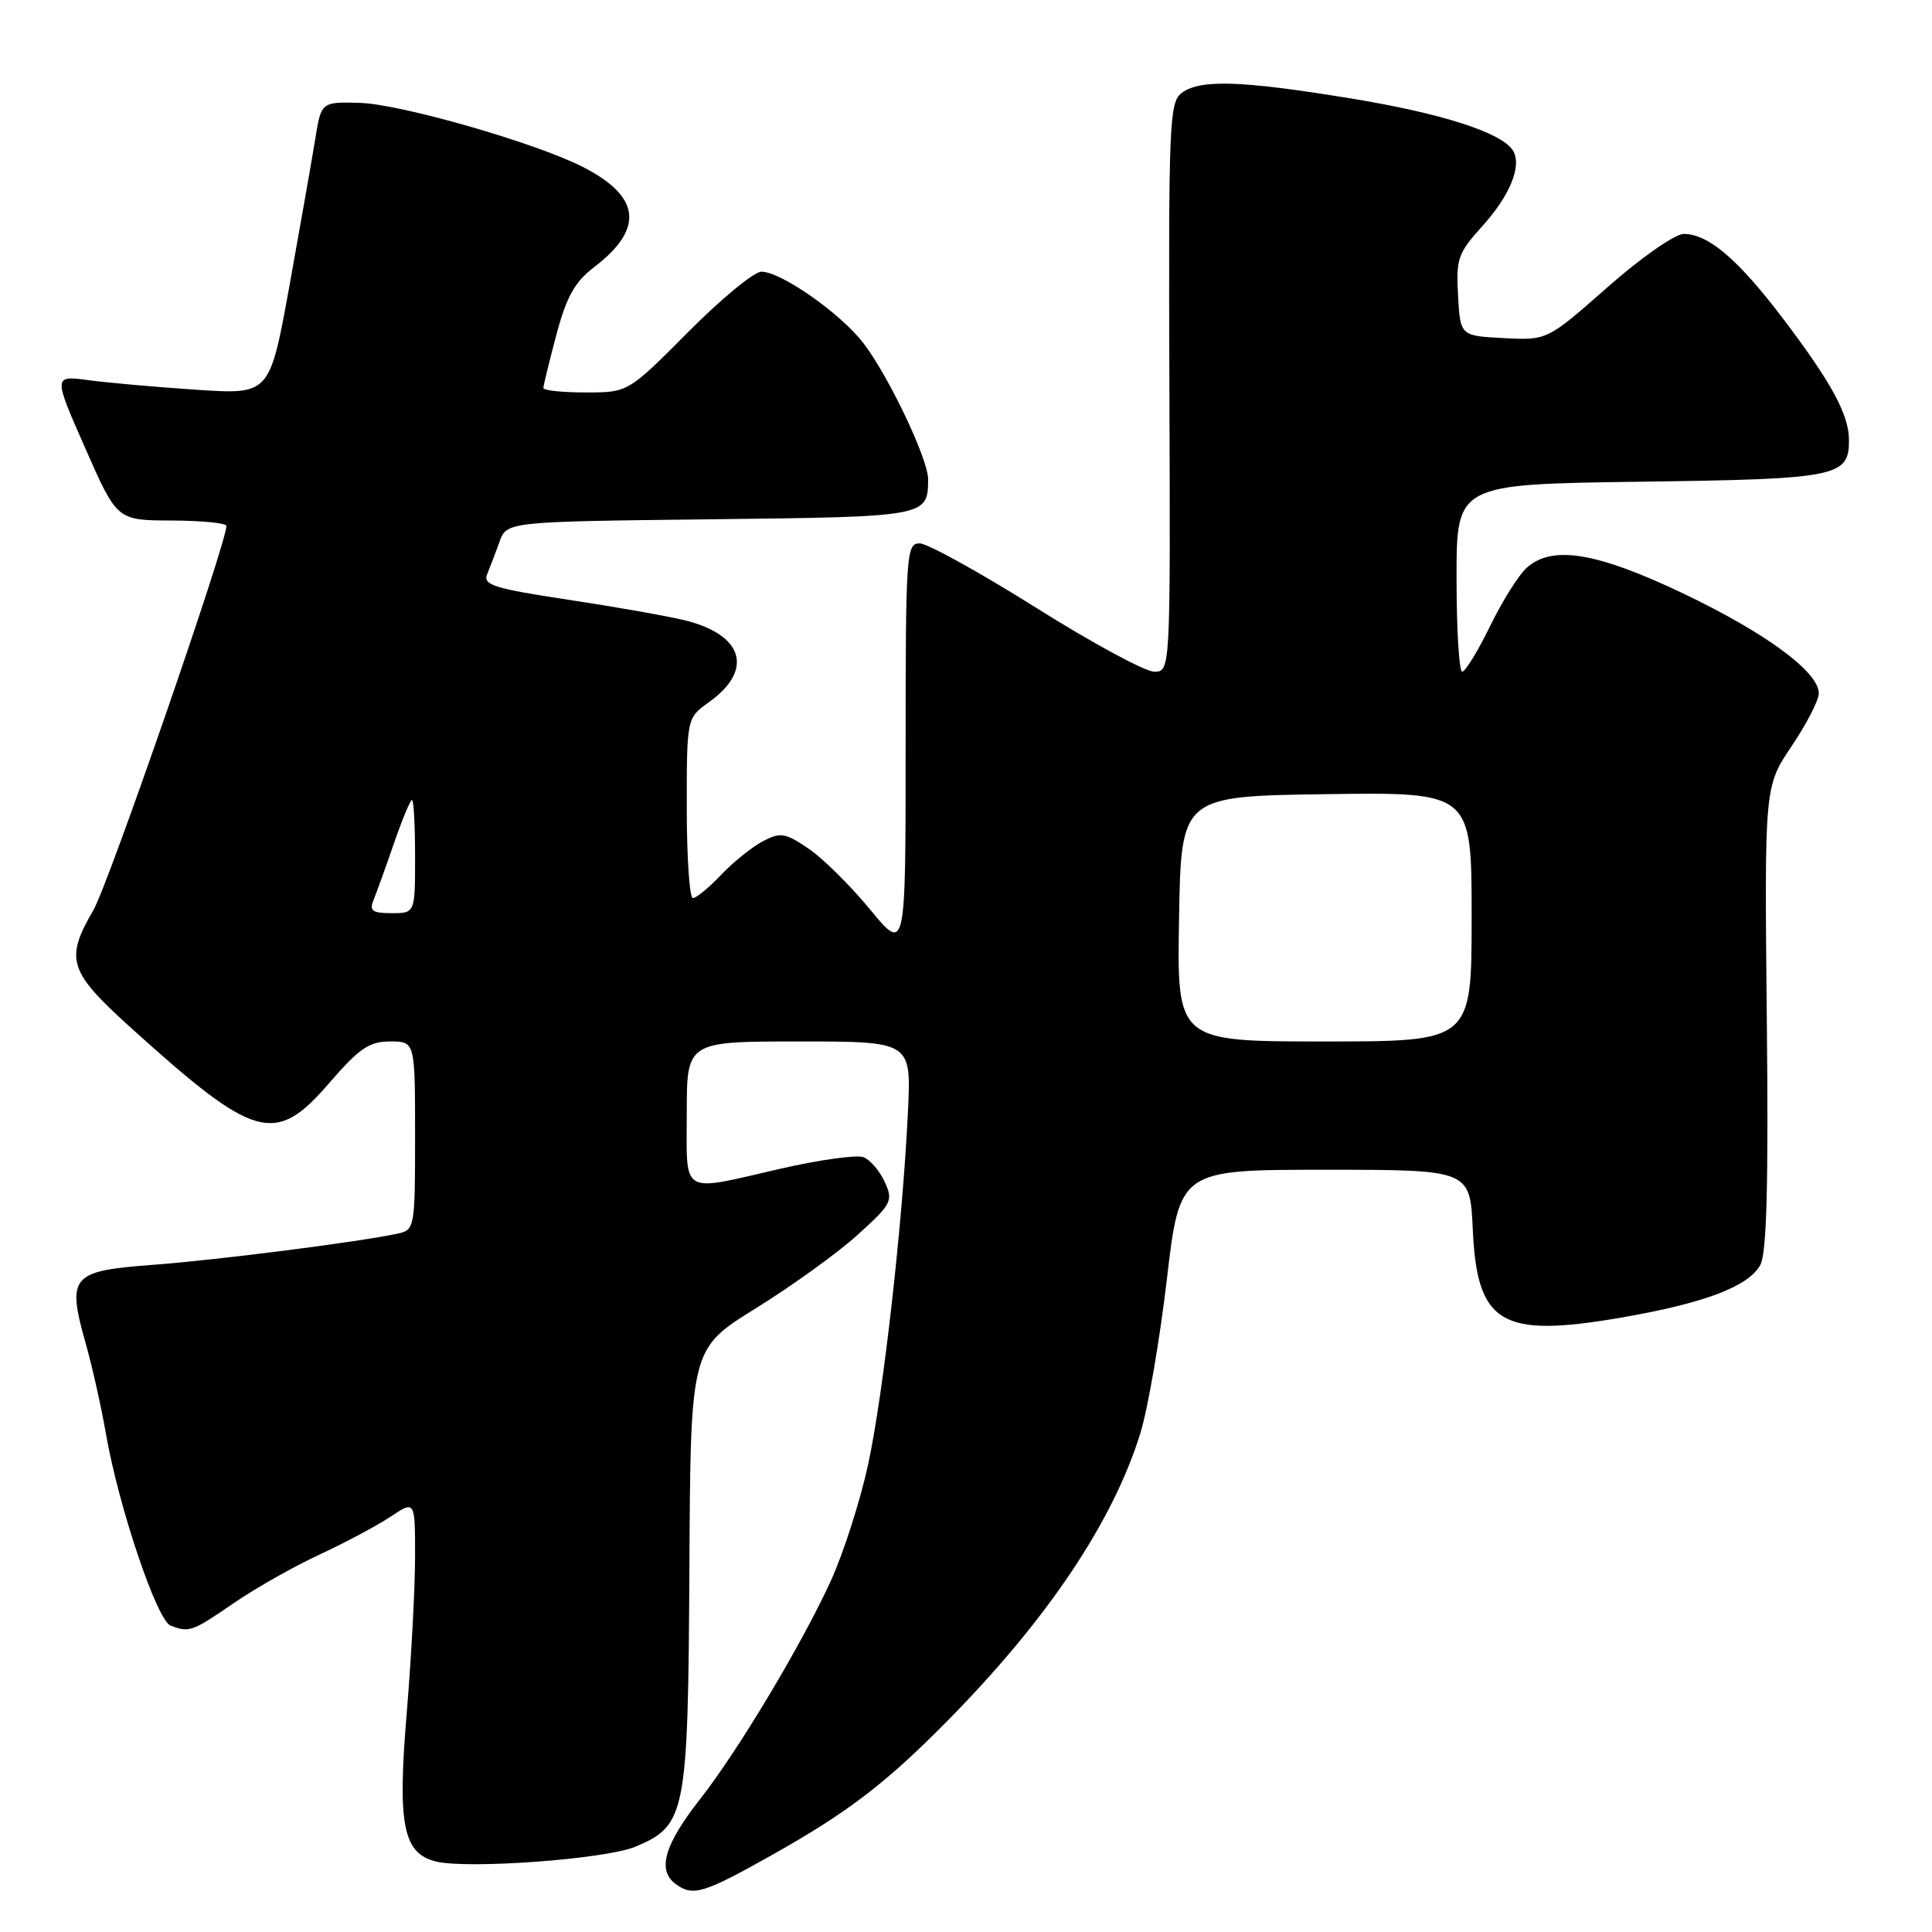 <?xml version="1.0" encoding="UTF-8" standalone="no"?>
<!DOCTYPE svg PUBLIC "-//W3C//DTD SVG 1.1//EN" "http://www.w3.org/Graphics/SVG/1.1/DTD/svg11.dtd" >
<svg xmlns="http://www.w3.org/2000/svg" xmlns:xlink="http://www.w3.org/1999/xlink" version="1.1" viewBox="0 0 256 256">
 <g >
 <path fill="currentColor"
d=" M 102.32 245.78 C 112.44 240.09 117.44 236.25 125.72 227.84 C 138.84 214.50 147.45 201.65 151.08 189.98 C 152.09 186.76 153.67 177.57 154.61 169.56 C 156.32 155.00 156.32 155.00 175.55 155.00 C 194.79 155.00 194.79 155.00 195.15 162.90 C 195.72 175.44 198.90 177.33 214.80 174.59 C 225.82 172.69 231.66 170.48 233.24 167.63 C 234.10 166.09 234.34 157.07 234.11 134.86 C 233.80 104.22 233.80 104.22 237.40 98.87 C 239.38 95.93 241.00 92.78 241.00 91.87 C 241.00 89.04 234.00 83.88 223.10 78.67 C 211.58 73.17 205.66 72.19 202.28 75.25 C 201.22 76.20 199.04 79.69 197.43 82.99 C 195.82 86.29 194.16 89.00 193.75 89.00 C 193.34 89.00 193.00 83.41 193.00 76.58 C 193.00 64.16 193.00 64.16 217.35 63.83 C 243.49 63.48 245.00 63.18 245.00 58.33 C 245.00 54.96 242.69 50.70 236.27 42.23 C 230.29 34.35 226.37 31.00 223.10 31.00 C 221.94 31.00 217.47 34.12 213.01 38.05 C 205.01 45.10 205.01 45.10 199.26 44.80 C 193.50 44.50 193.50 44.50 193.20 39.18 C 192.92 34.30 193.18 33.54 196.42 29.96 C 200.10 25.88 201.70 21.94 200.47 19.94 C 199.00 17.57 190.99 15.00 178.91 13.03 C 164.47 10.67 159.07 10.49 156.60 12.30 C 154.94 13.52 154.83 16.20 154.95 51.30 C 155.09 89.00 155.09 89.00 152.93 89.00 C 151.74 89.00 144.68 85.18 137.24 80.50 C 129.80 75.83 122.88 72.00 121.85 72.00 C 120.09 72.00 120.00 73.37 120.00 99.11 C 120.00 126.23 120.00 126.23 115.29 120.51 C 112.70 117.36 109.03 113.73 107.14 112.45 C 104.05 110.35 103.43 110.25 101.10 111.46 C 99.67 112.21 97.18 114.21 95.56 115.91 C 93.95 117.61 92.26 119.00 91.81 119.00 C 91.37 119.00 91.00 113.63 91.00 107.07 C 91.00 95.14 91.00 95.14 93.94 93.04 C 99.92 88.78 98.52 84.09 90.69 82.18 C 88.38 81.62 81.41 80.39 75.19 79.45 C 65.53 77.99 63.98 77.51 64.54 76.12 C 64.91 75.23 65.64 73.29 66.18 71.81 C 67.15 69.12 67.15 69.12 94.11 68.81 C 122.88 68.48 122.95 68.47 122.98 63.50 C 123.00 60.89 117.78 49.88 114.43 45.50 C 111.43 41.56 103.50 36.00 100.89 36.00 C 99.92 36.00 95.55 39.60 91.18 44.00 C 83.23 52.00 83.23 52.00 77.62 52.00 C 74.53 52.00 72.00 51.74 72.00 51.41 C 72.00 51.09 72.78 47.92 73.72 44.36 C 75.07 39.32 76.16 37.35 78.71 35.41 C 85.39 30.31 84.91 26.04 77.23 22.12 C 70.94 18.91 53.00 13.76 47.63 13.63 C 42.56 13.50 42.56 13.50 41.76 18.50 C 41.31 21.25 39.78 29.97 38.35 37.89 C 35.74 52.28 35.74 52.28 26.12 51.65 C 20.83 51.30 14.37 50.73 11.78 50.38 C 7.05 49.75 7.05 49.75 11.28 59.35 C 15.50 68.95 15.50 68.95 22.75 68.97 C 26.74 68.99 30.00 69.31 30.00 69.69 C 30.00 72.00 14.35 117.22 12.38 120.59 C 8.58 127.11 9.08 128.71 17.25 136.10 C 33.85 151.10 36.44 151.83 43.63 143.50 C 47.61 138.90 48.92 138.00 51.69 138.00 C 55.00 138.00 55.00 138.00 55.00 150.48 C 55.00 162.61 54.94 162.98 52.75 163.45 C 47.69 164.55 28.90 166.95 20.23 167.60 C 9.39 168.41 8.83 169.07 11.38 178.10 C 12.22 181.07 13.42 186.43 14.04 190.00 C 15.73 199.70 20.79 214.70 22.60 215.40 C 25.07 216.35 25.48 216.20 30.99 212.41 C 33.86 210.44 38.98 207.54 42.36 205.98 C 45.73 204.41 49.96 202.16 51.75 200.97 C 55.00 198.80 55.00 198.80 55.00 206.26 C 55.00 210.36 54.50 219.65 53.90 226.90 C 52.65 241.78 53.39 245.56 57.74 246.65 C 61.92 247.70 80.25 246.35 84.18 244.70 C 90.90 241.89 91.17 240.47 91.35 207.72 C 91.50 178.71 91.50 178.71 100.16 173.35 C 104.92 170.40 110.98 166.03 113.63 163.63 C 118.17 159.52 118.38 159.12 117.23 156.61 C 116.56 155.14 115.29 153.67 114.41 153.33 C 113.52 152.99 108.60 153.68 103.46 154.85 C 89.98 157.95 91.00 158.55 91.00 147.50 C 91.00 138.00 91.00 138.00 105.87 138.00 C 120.75 138.00 120.75 138.00 120.31 147.25 C 119.61 162.08 117.04 184.80 115.02 194.10 C 113.99 198.84 111.79 205.71 110.13 209.38 C 106.36 217.68 97.84 231.92 92.80 238.35 C 88.01 244.45 87.04 247.82 89.55 249.66 C 91.82 251.32 93.24 250.89 102.32 245.78 Z  M 156.23 121.75 C 156.50 105.50 156.50 105.50 175.75 105.23 C 195.00 104.96 195.00 104.96 195.00 121.48 C 195.00 138.00 195.00 138.00 175.48 138.00 C 155.95 138.00 155.95 138.00 156.23 121.75 Z  M 49.50 119.25 C 49.89 118.29 51.11 114.91 52.20 111.75 C 53.29 108.59 54.37 106.00 54.59 106.00 C 54.82 106.00 55.00 109.38 55.00 113.50 C 55.00 121.00 55.00 121.00 51.89 121.00 C 49.33 121.00 48.91 120.69 49.50 119.25 Z "/>
</g>
</svg>
